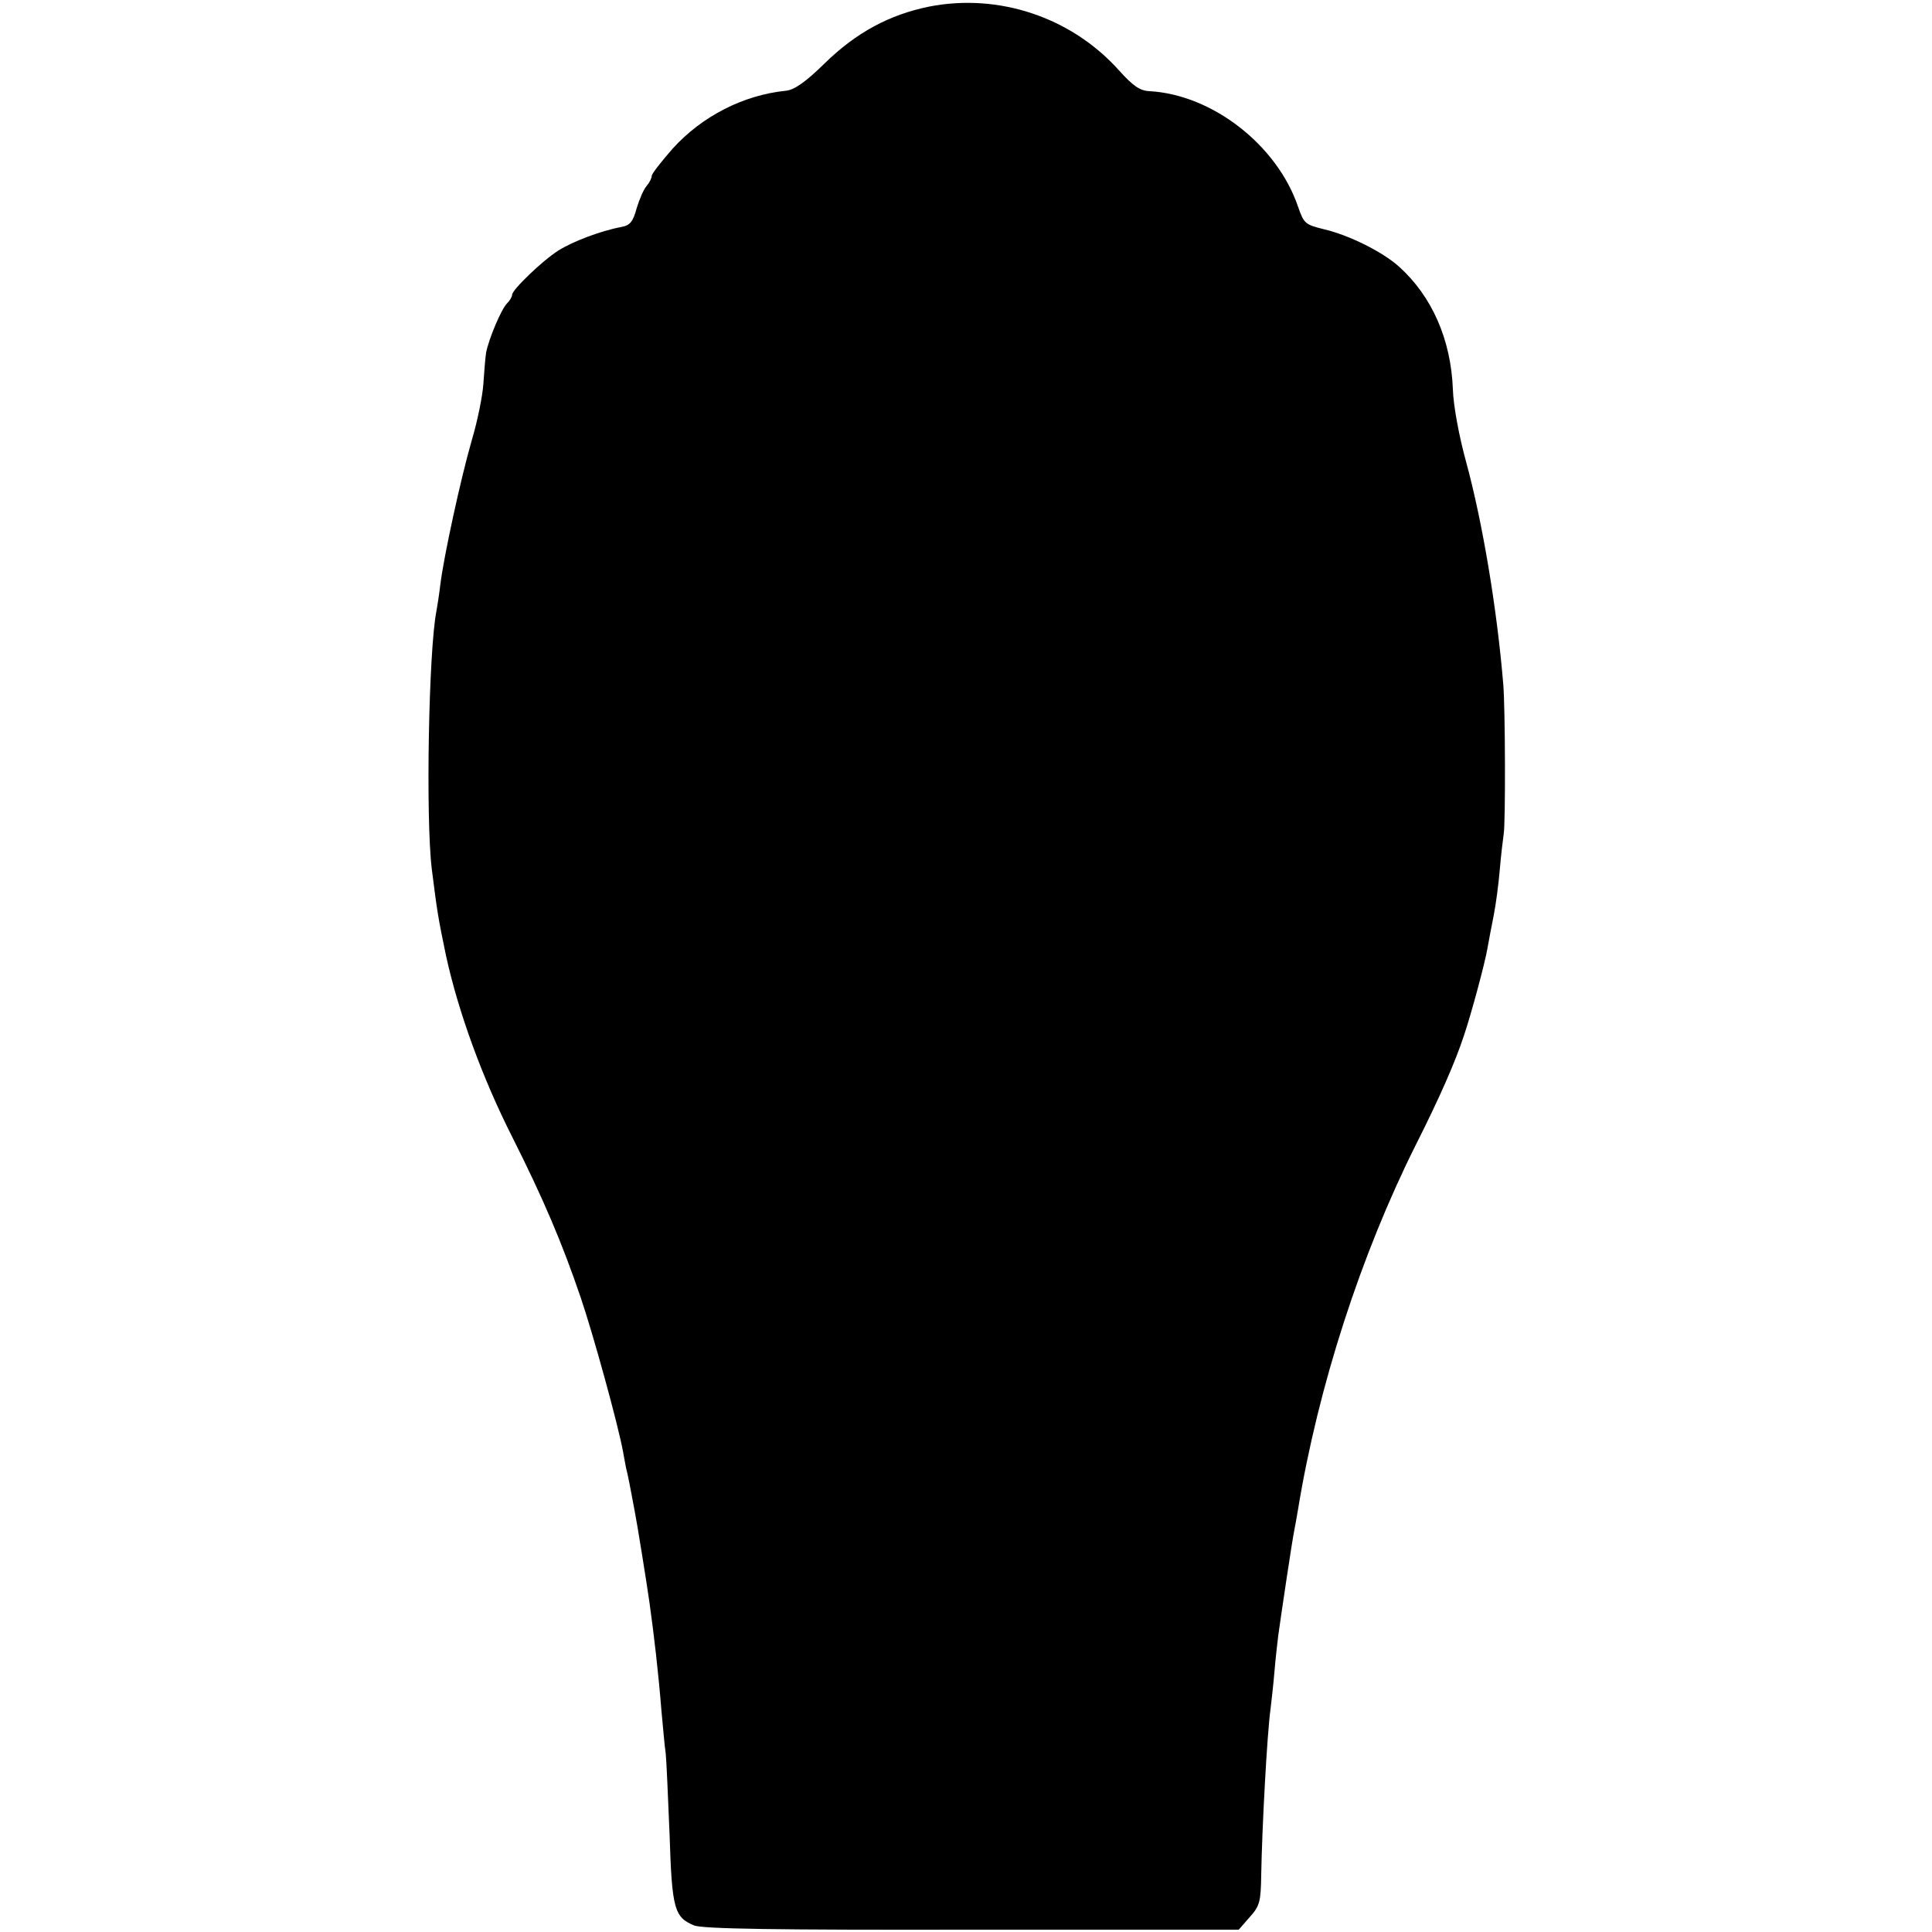 <?xml version="1.0" standalone="no"?>
<!DOCTYPE svg PUBLIC "-//W3C//DTD SVG 20010904//EN"
 "http://www.w3.org/TR/2001/REC-SVG-20010904/DTD/svg10.dtd">
<svg version="1.0" xmlns="http://www.w3.org/2000/svg"
 width="498pt" height="498pt" viewBox="0 0 498 498"
 preserveAspectRatio="xMidYMid meet">
<g transform="translate(0,498) scale(0.1,-0.1)"
fill="#000000" stroke="none">
<path d="M2395 4963 c-103 -21 -188 -67 -269 -146 -51 -50 -79 -69 -101 -71
-108 -11 -215 -65 -291 -149 -29 -33 -54 -65 -54 -70 0 -6 -6 -18 -13 -26 -8
-9 -19 -35 -26 -58 -9 -34 -17 -44 -39 -48 -54 -10 -127 -38 -163 -61 -41 -26
-119 -101 -119 -114 0 -5 -6 -15 -13 -22 -15 -15 -47 -91 -54 -127 -2 -13 -5
-49 -7 -80 -2 -31 -15 -96 -30 -146 -29 -101 -72 -299 -81 -372 -3 -26 -8 -57
-10 -68 -20 -100 -28 -533 -12 -665 14 -111 16 -124 37 -225 32 -145 93 -313
171 -467 80 -159 128 -272 176 -413 32 -94 96 -326 109 -397 3 -18 7 -37 8
-43 3 -9 14 -66 22 -110 5 -24 31 -185 38 -235 12 -86 23 -180 31 -280 4 -41
8 -91 11 -110 2 -19 6 -114 10 -210 6 -190 12 -212 63 -233 21 -9 212 -12 716
-11 l688 0 28 32 c26 29 29 39 30 110 2 118 15 362 24 427 2 17 7 59 10 95 3
36 8 79 10 95 7 51 36 246 41 269 2 11 7 37 10 56 52 317 162 656 303 938 62
123 102 214 125 284 20 60 54 187 60 223 3 17 10 54 16 84 6 30 13 84 16 120
3 36 8 77 10 91 5 29 4 326 -1 385 -16 194 -53 417 -96 575 -18 65 -33 146
-34 187 -5 128 -54 239 -138 315 -43 39 -130 82 -194 97 -49 12 -52 15 -67 58
-54 159 -221 289 -383 298 -25 1 -43 14 -79 54 -123 137 -310 199 -489 164z"/>
</g>
</svg>
